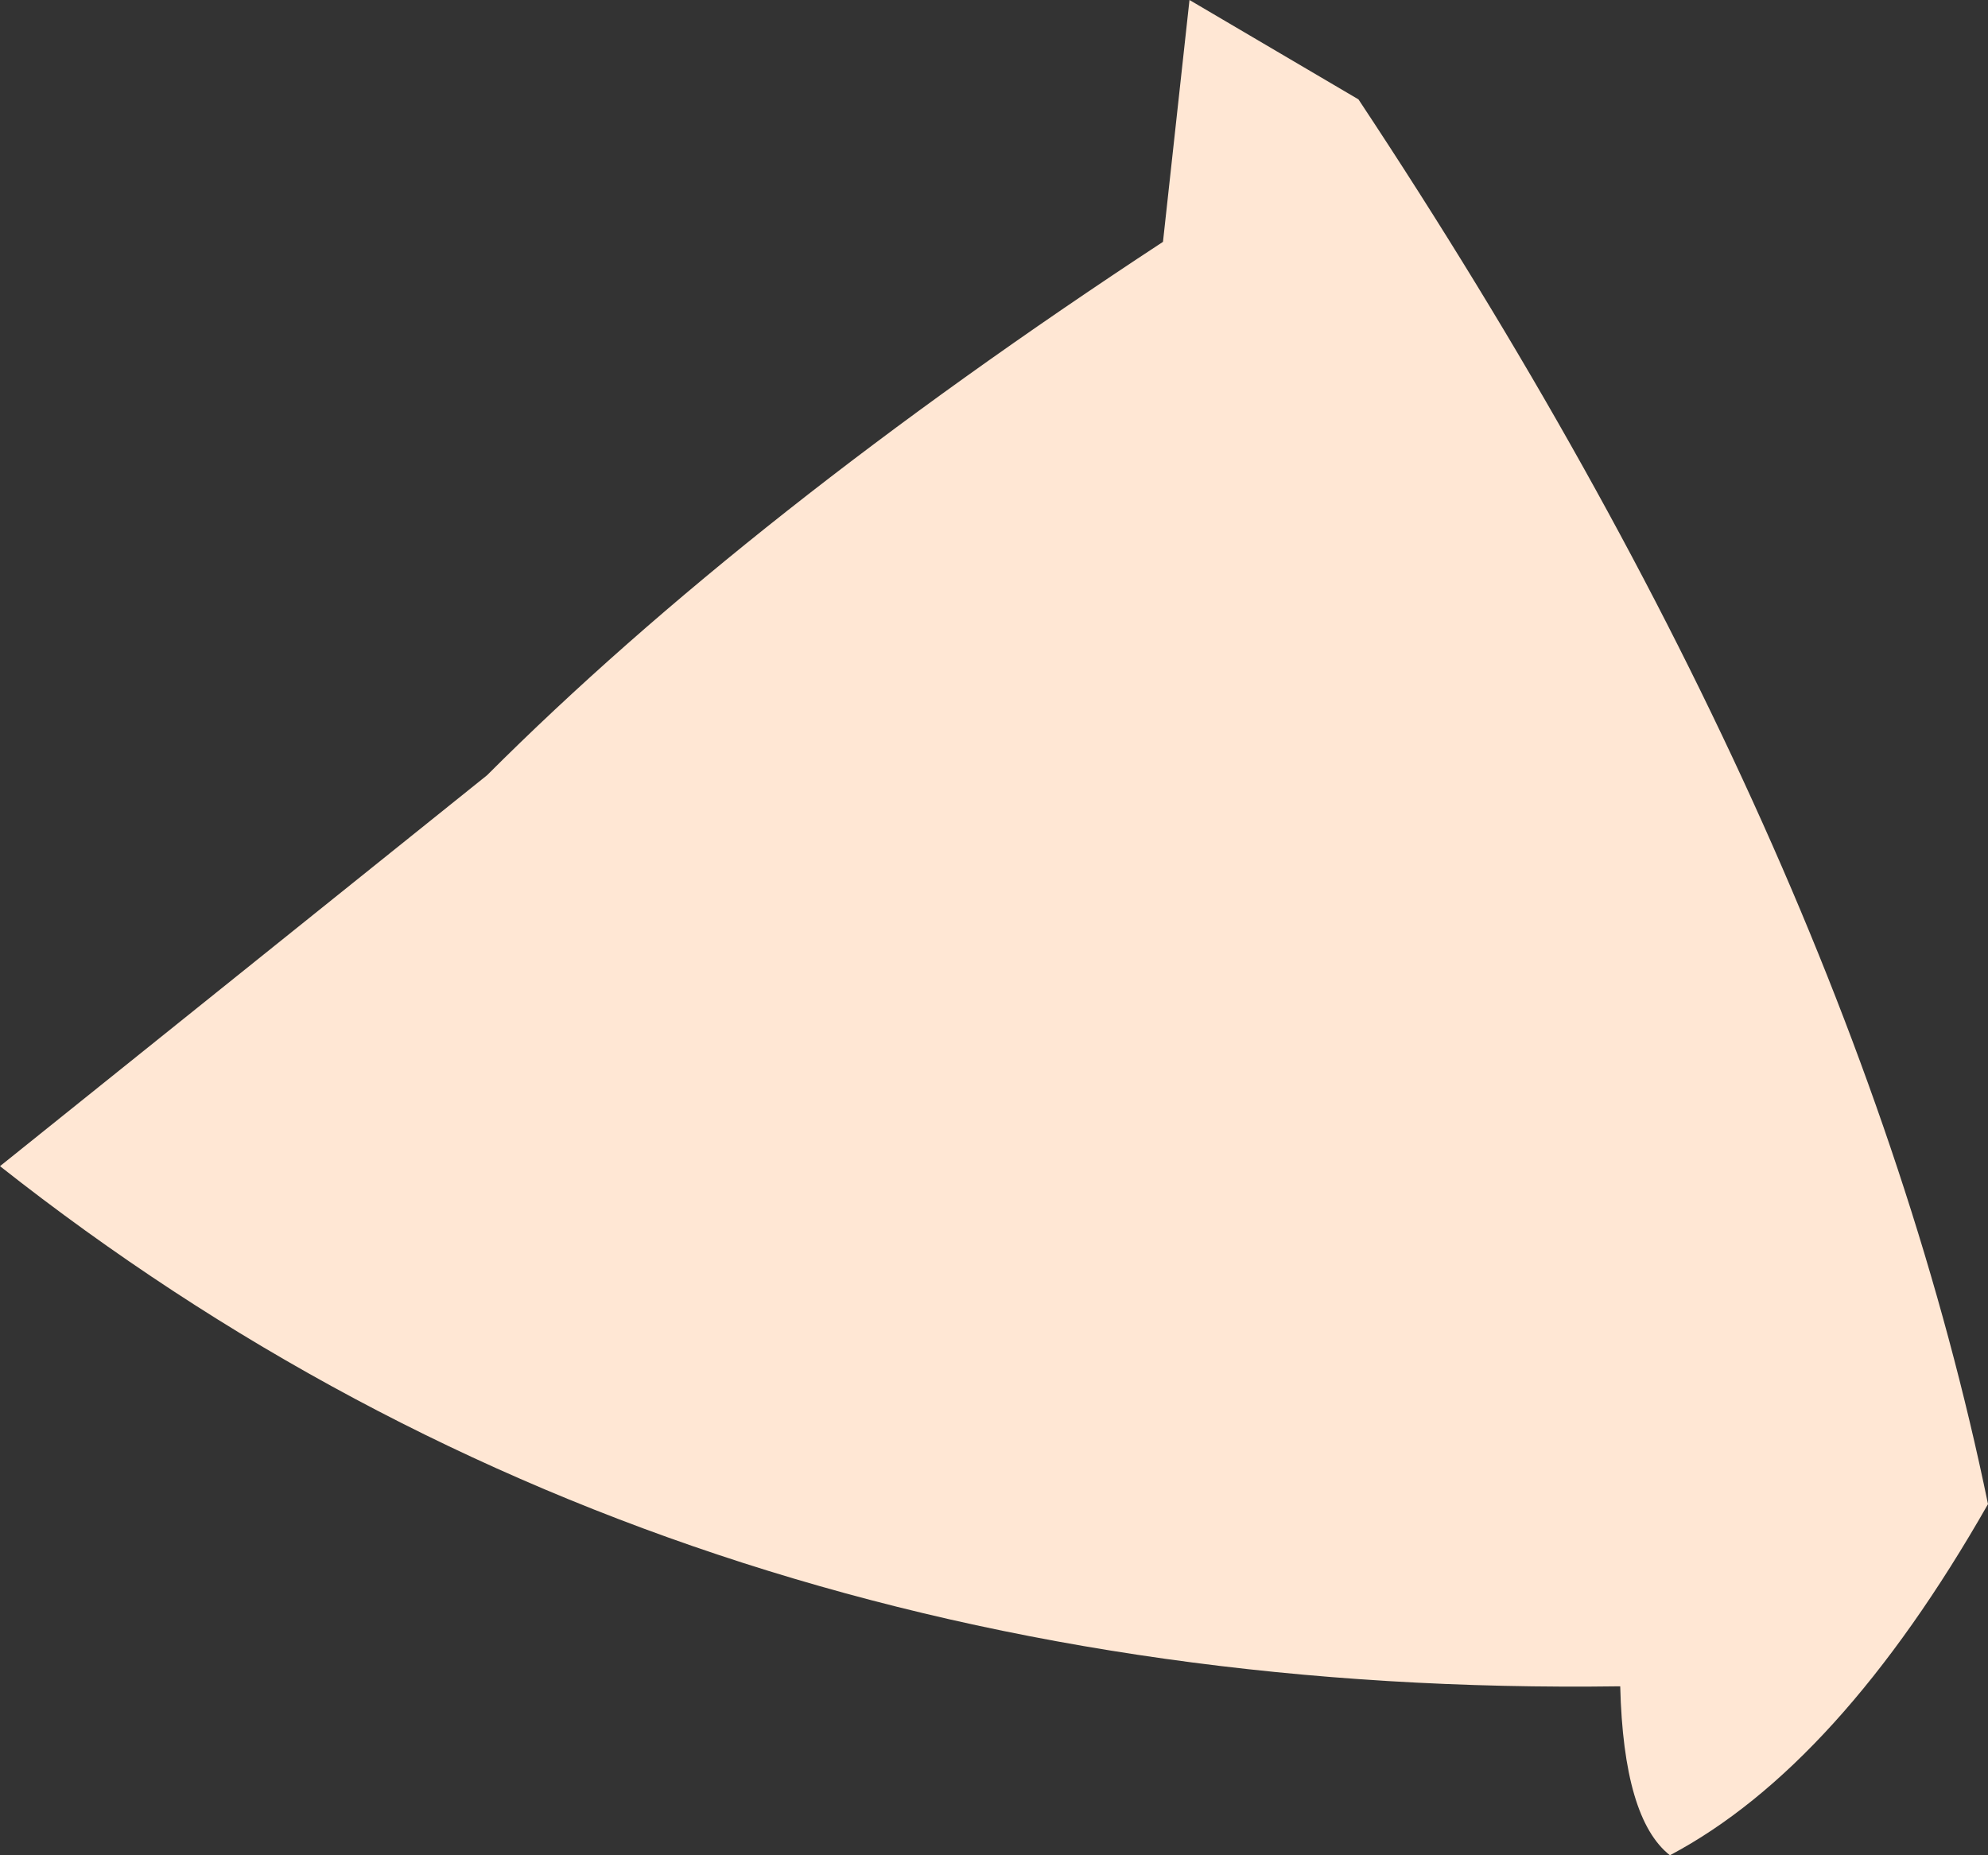 <?xml version="1.0" encoding="UTF-8" standalone="no"?>
<svg xmlns:ffdec="https://www.free-decompiler.com/flash" xmlns:xlink="http://www.w3.org/1999/xlink" ffdec:objectType="shape" height="28.0px" width="30.0px" xmlns="http://www.w3.org/2000/svg">
  <rect width="100%" height="100%" fill="#333333" stroke="none"/>
  <g transform="matrix(1.0, 0.0, 0.0, 1.0, 20.85, 13.6)">
    <path d="M9.15 9.1 Q6.9 13.05 4.35 14.4 3.65 13.85 3.6 11.85 -10.65 12.05 -20.85 4.0 L-13.5 -1.9 Q-9.55 -5.85 -3.3 -9.95 L-2.9 -13.6 -0.35 -12.1 Q7.1 -0.85 9.15 9.1" fill="#ffe7d4" fill-rule="evenodd" stroke="none"/>
  </g>
</svg>
